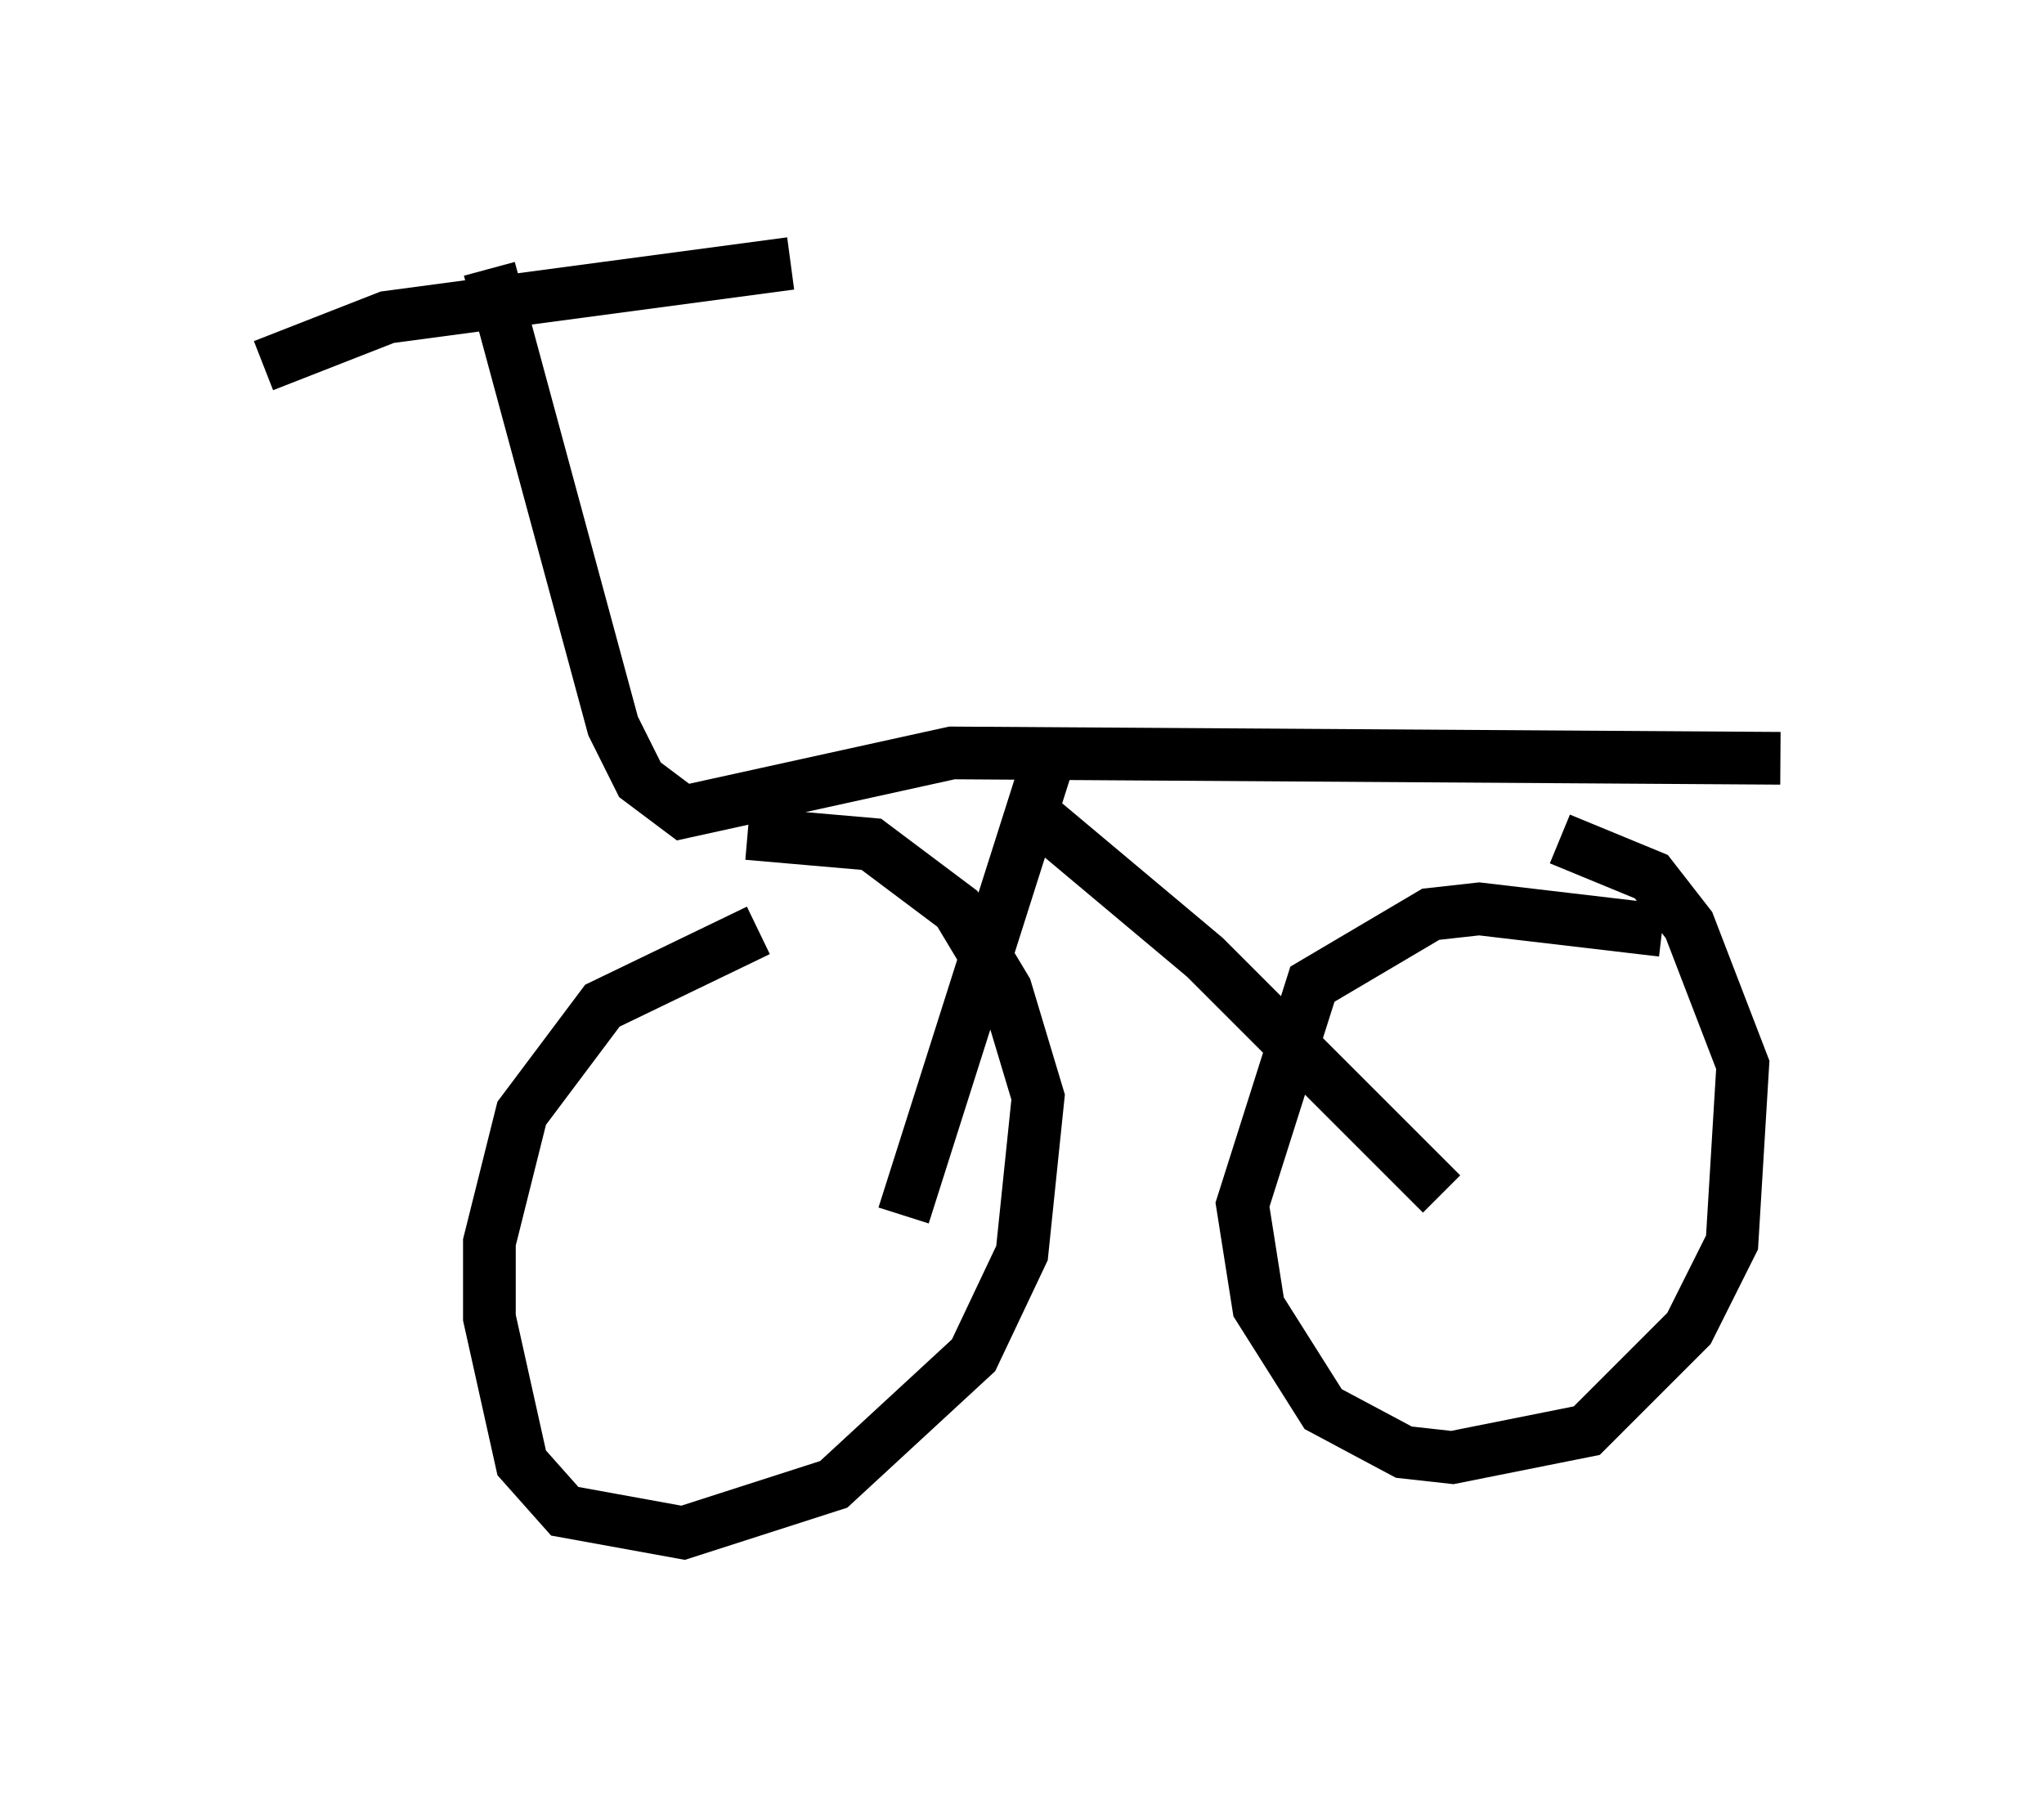 <?xml version="1.0" encoding="utf-8" ?>
<svg baseProfile="full" height="34.092" version="1.1" width="38.788" xmlns="http://www.w3.org/2000/svg" xmlns:ev="http://www.w3.org/2001/xml-events" xmlns:xlink="http://www.w3.org/1999/xlink"><defs /><rect fill="white" height="34.092" width="38.788" x="0" y="0" /><path d="M17.454, 17.658 m-3.063, 0.0 l-2.96, 1.429 -1.531, 2.042 l-0.613, 2.45 0.0, 1.429 l0.613, 2.756 0.817, 0.919 l2.246, 0.408 2.858, -0.919 l2.654, -2.45 0.919, -1.94 l0.306, -2.96 -0.613, -2.042 l-0.919, -1.531 -1.633, -1.225 l-2.348, -0.204 m17.354, 1.838 l-3.471, -0.408 -0.919, 0.102 l-2.246, 1.327 -1.327, 4.185 l0.306, 1.94 1.225, 1.94 l1.531, 0.817 0.919, 0.102 l2.552, -0.51 1.94, -1.94 l0.817, -1.633 0.204, -3.369 l-1.021, -2.654 -0.715, -0.919 l-1.735, -0.715 m-20.315, -10.821 l2.348, 8.677 0.51, 1.021 l0.817, 0.613 5.104, -1.123 l15.721, 0.102 m-13.883, 0.0 l-2.756, 8.677 m2.552, -7.554 l3.165, 2.654 4.492, 4.492 m-22.356, -15.721 l2.348, -0.919 7.656, -1.021 " fill="none" stroke="black" stroke-width="1" /></svg>
